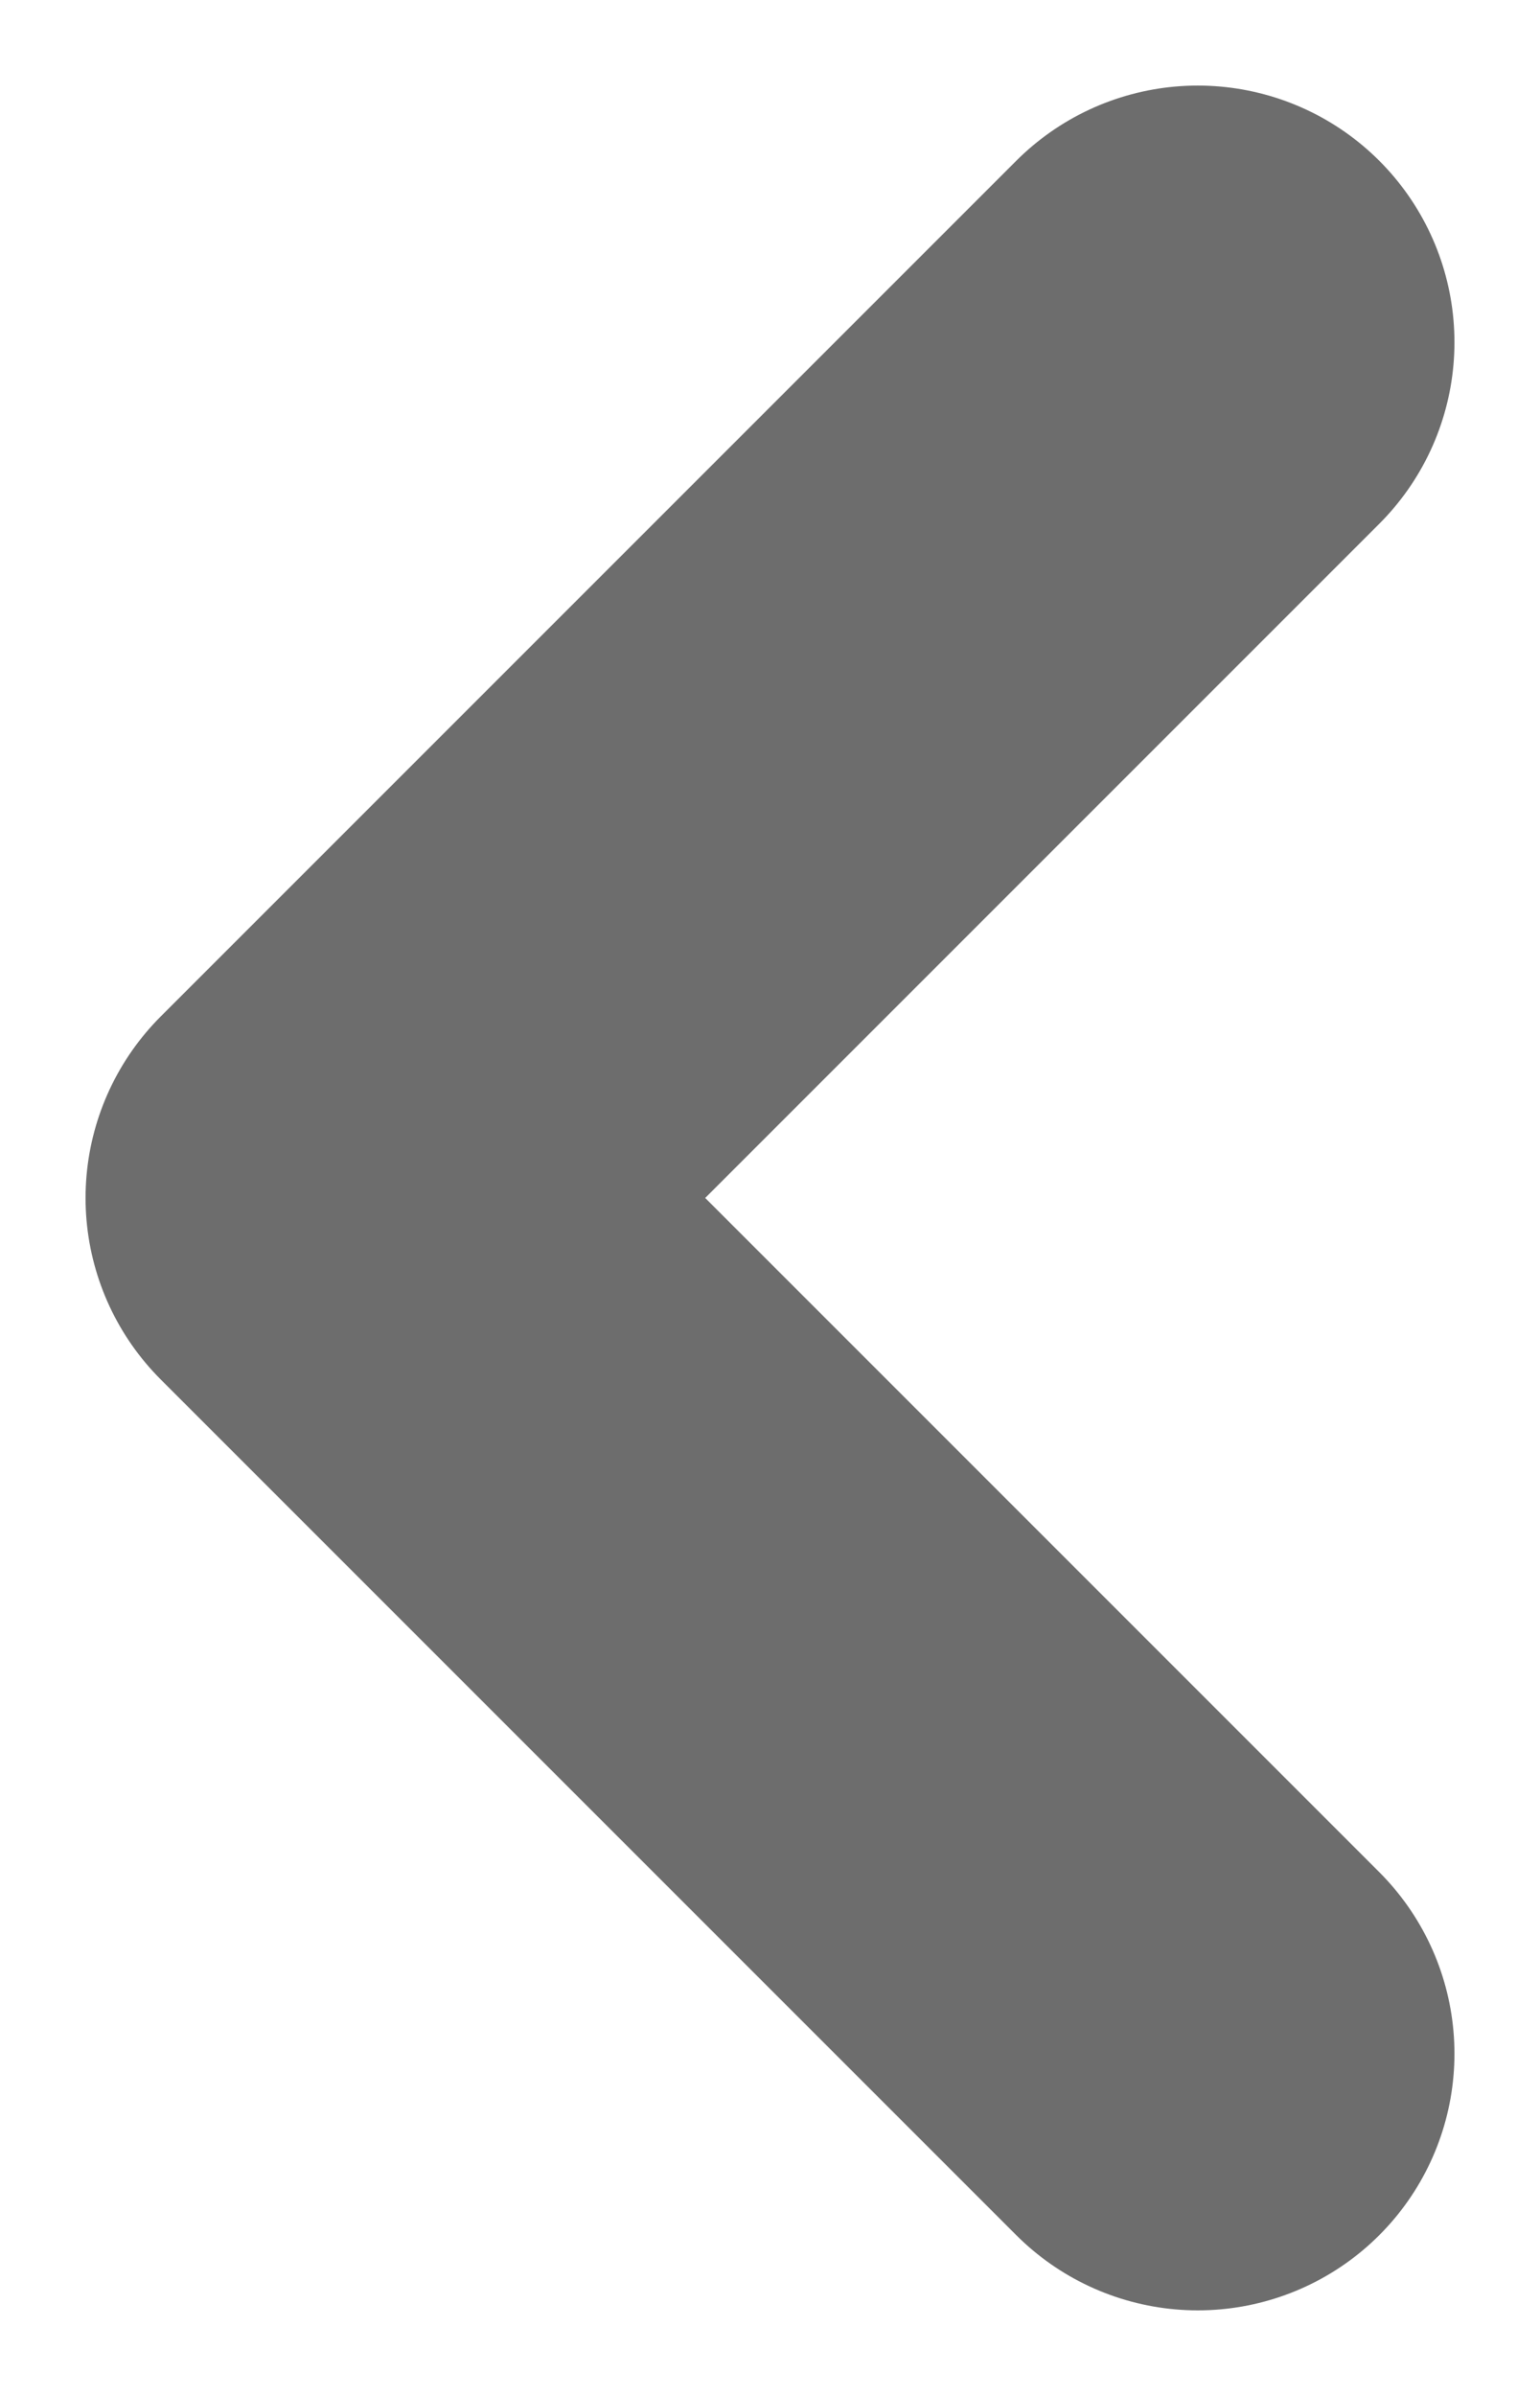 <svg width="9" height="14" viewBox="0 0 9 14" fill="none" xmlns="http://www.w3.org/2000/svg">
    <path d="M7 12L2 7L7 2" stroke="#6D6D6D" stroke-width="3" stroke-linecap="round" stroke-linejoin="round"/>
</svg>